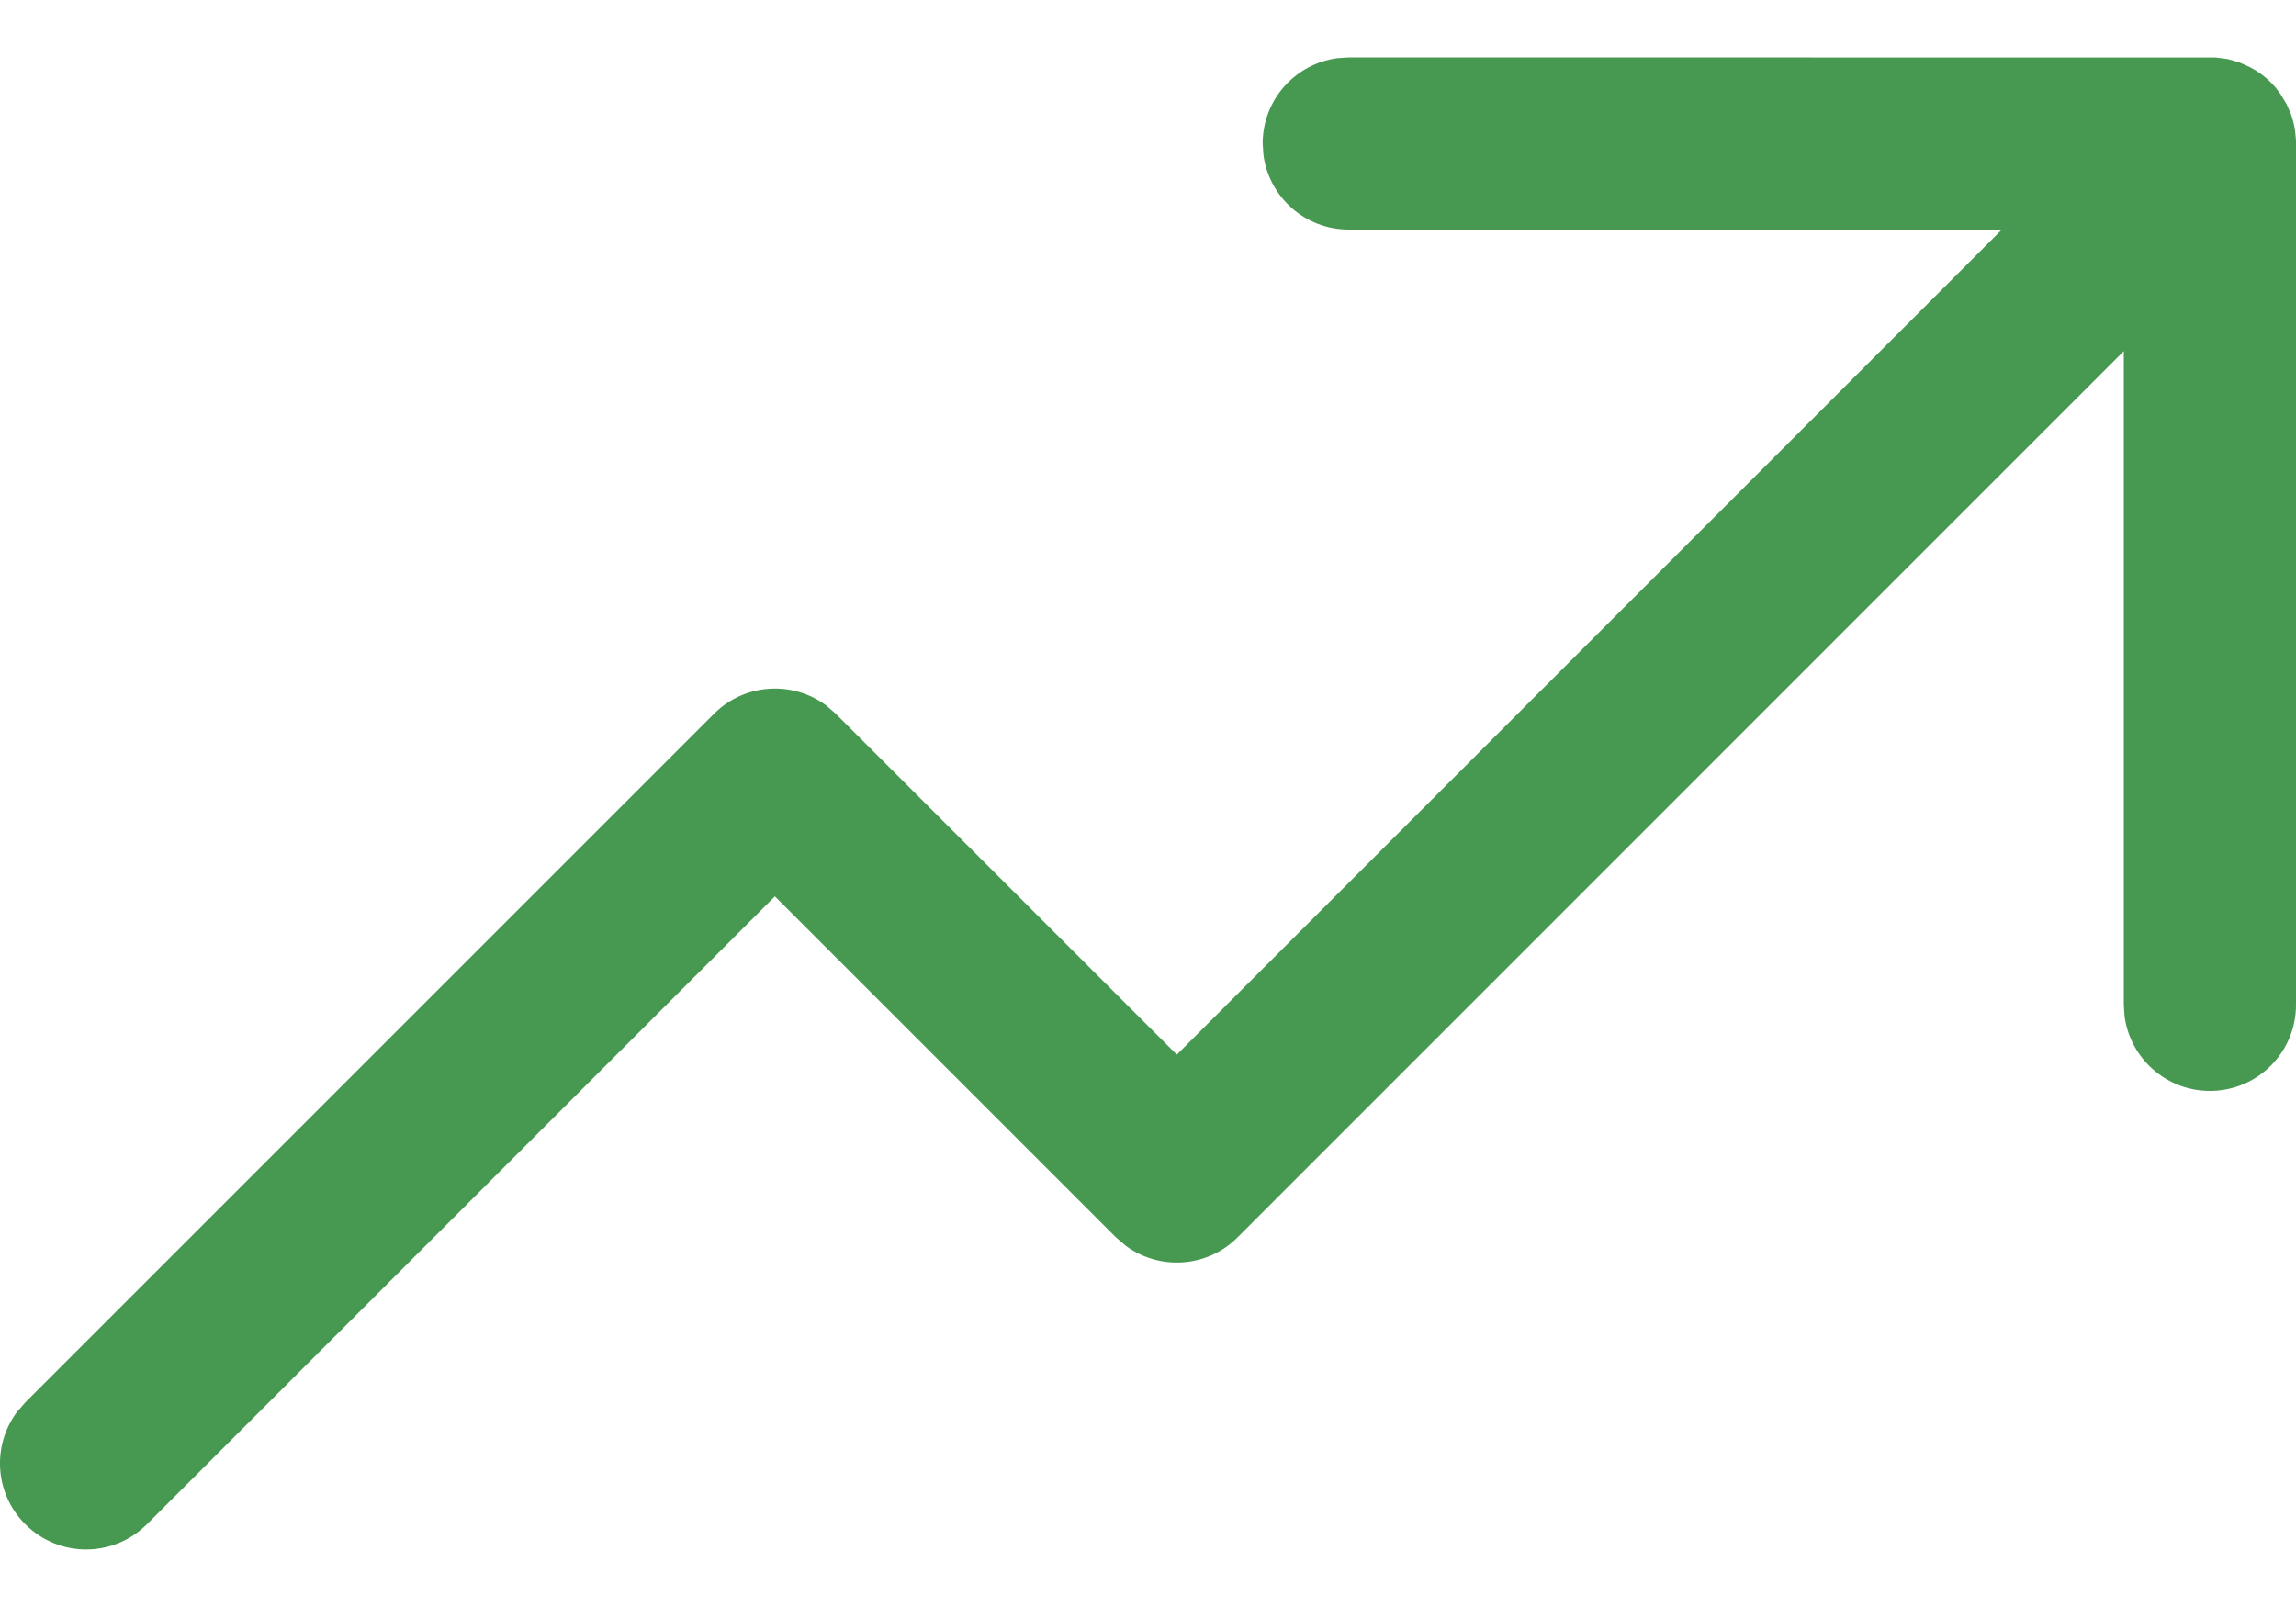 <svg width="20" height="14" viewBox="0 0 20 14" fill="none" xmlns="http://www.w3.org/2000/svg">
<path d="M11.749 0.5L19.303 0.501L19.403 0.514L19.502 0.542L19.562 0.568C19.641 0.602 19.715 0.653 19.781 0.718L19.822 0.762L19.865 0.819L19.919 0.909L19.958 0.999L19.977 1.063L19.991 1.127L20 1.222L20 8.754C20 9.168 19.665 9.504 19.25 9.504C18.871 9.504 18.557 9.222 18.507 8.856L18.5 8.754L18.5 3.059L10.781 10.779C10.515 11.046 10.098 11.07 9.805 10.852L9.72 10.779L6.75 7.809L1.28 13.279C0.987 13.572 0.513 13.572 0.22 13.279C-0.047 13.012 -0.071 12.596 0.147 12.302L0.22 12.218L6.22 6.218C6.486 5.952 6.903 5.928 7.196 6.145L7.28 6.218L10.251 9.188L17.438 2H11.749C11.369 2 11.055 1.718 11.006 1.352L10.999 1.25C10.999 0.87 11.281 0.557 11.647 0.507L11.749 0.5Z" fill="#479951"/>
</svg>
